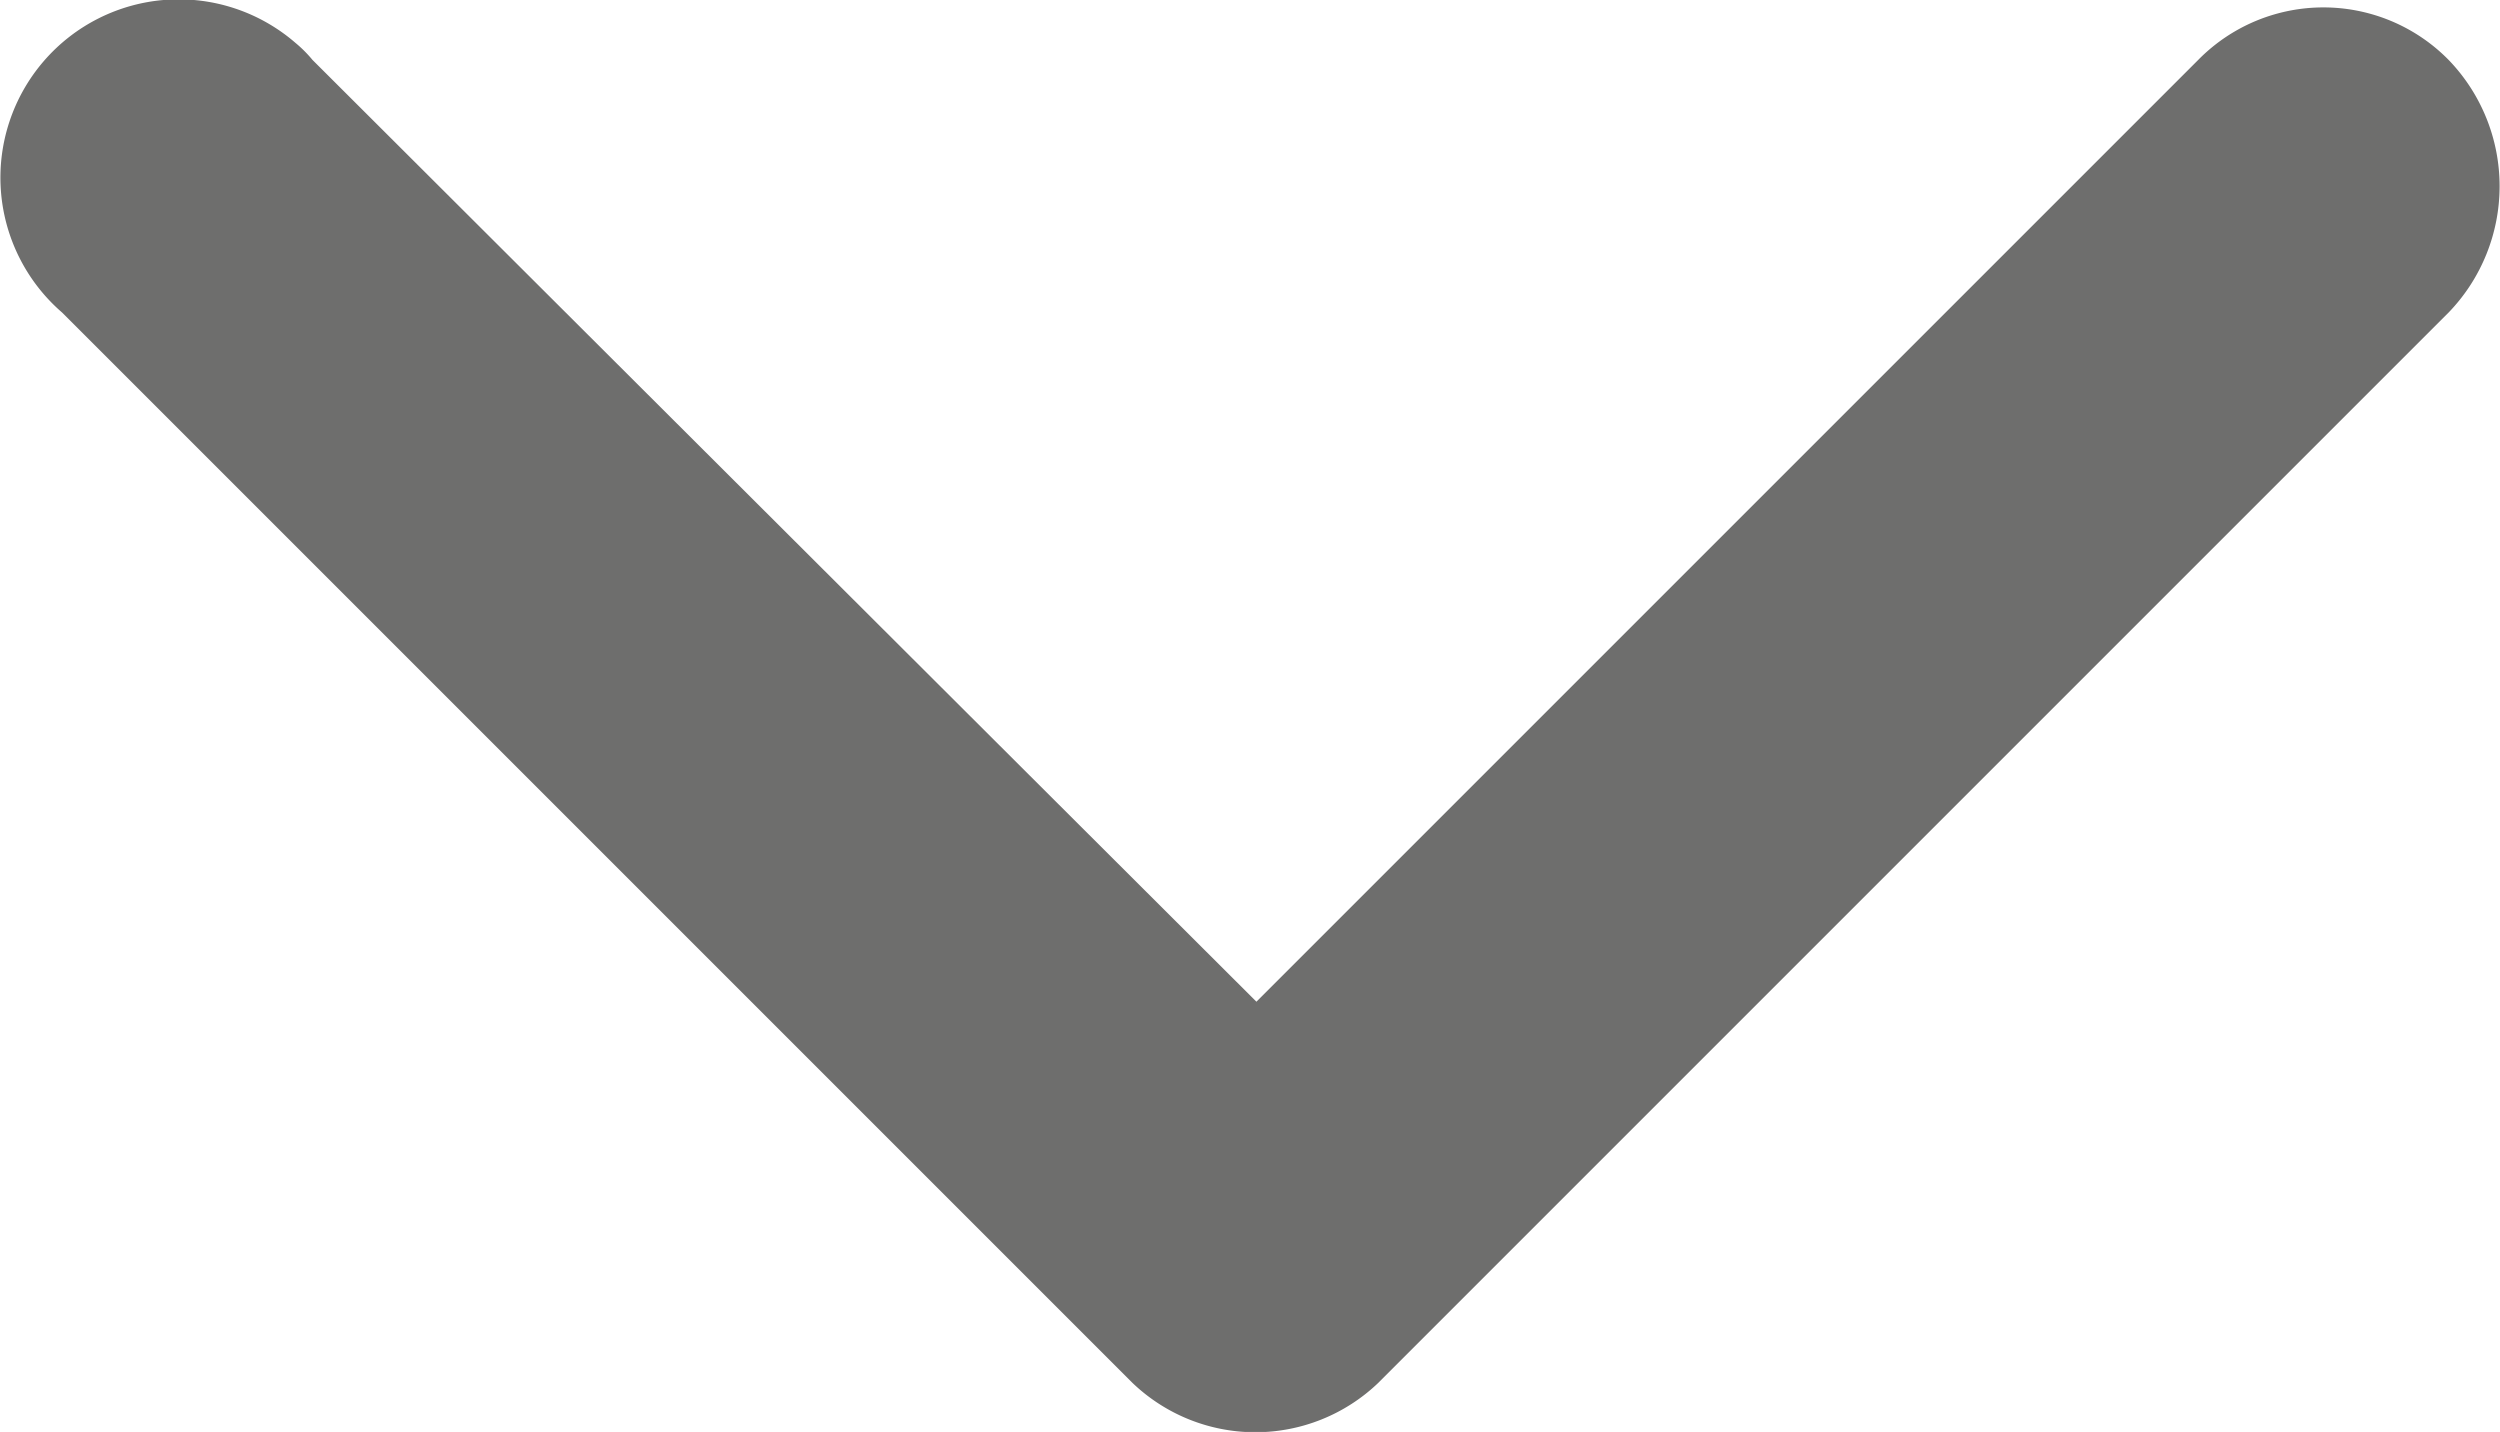 <svg id="Layer_1" data-name="Layer 1" xmlns="http://www.w3.org/2000/svg" viewBox="0 0 11.68 6.69"><defs><style>.cls-1{fill:#6e6e6d;}</style></defs><path id="Icon_ionic-ios-arrow-down" data-name="Icon ionic-ios-arrow-down" class="cls-1" d="M7.8,7.1l4.4-4.4a.82.82,0,0,1,1.17,0h0a.85.85,0,0,1,0,1.18l-5,5a.83.83,0,0,1-1.15,0l-5-5A.83.83,0,0,1,3.31,2.62a.6.6,0,0,1,.08.08Z" transform="translate(-1.93 -2.42)"/></svg>